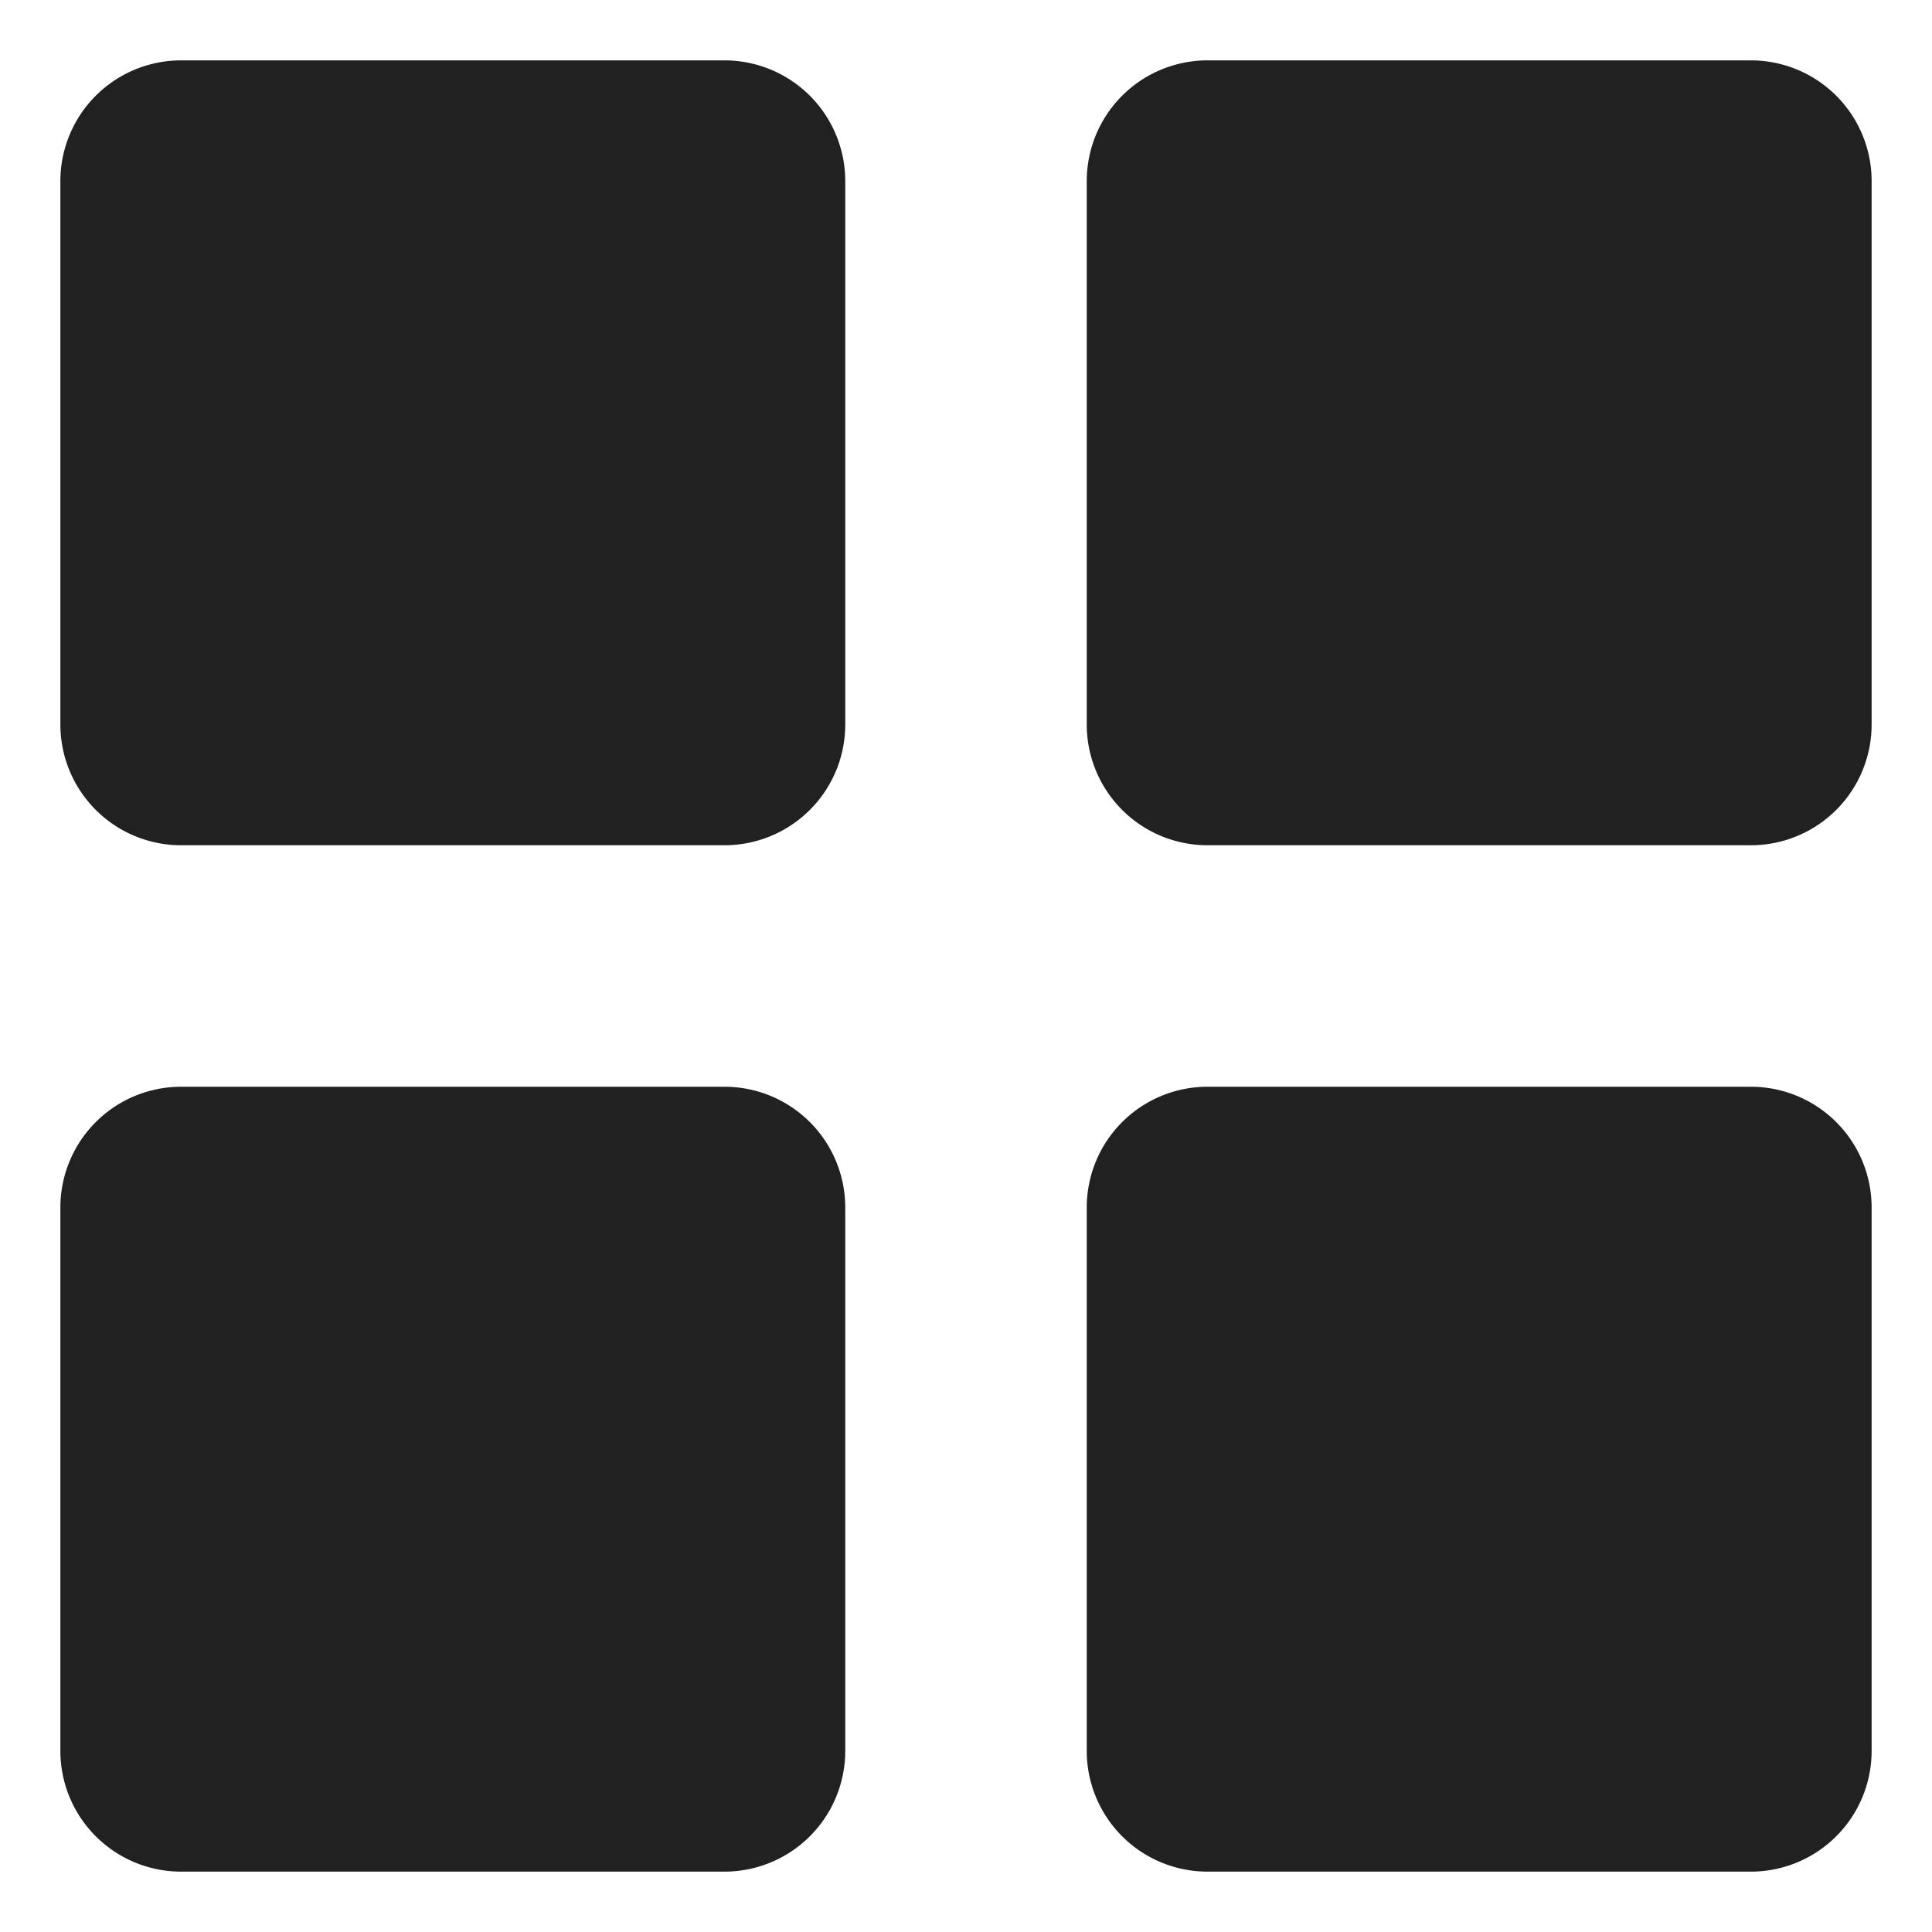 <svg xmlns="http://www.w3.org/2000/svg" height="32" width="32" viewBox="0 0 32 32"><title>grid interface</title><g fill="#212121" class="nc-icon-wrapper"><path d="M12,1H3A2,2,0,0,0,1,3v9a2,2,0,0,0,2,2h9a2,2,0,0,0,2-2V3A2,2,0,0,0,12,1Z" fill="#212121"></path><path data-color="color-2" d="M29,1H20a2,2,0,0,0-2,2v9a2,2,0,0,0,2,2h9a2,2,0,0,0,2-2V3A2,2,0,0,0,29,1Z"></path><path data-color="color-2" d="M12,18H3a2,2,0,0,0-2,2v9a2,2,0,0,0,2,2h9a2,2,0,0,0,2-2V20A2,2,0,0,0,12,18Z"></path><path d="M29,18H20a2,2,0,0,0-2,2v9a2,2,0,0,0,2,2h9a2,2,0,0,0,2-2V20A2,2,0,0,0,29,18Z" fill="#212121"></path></g></svg>